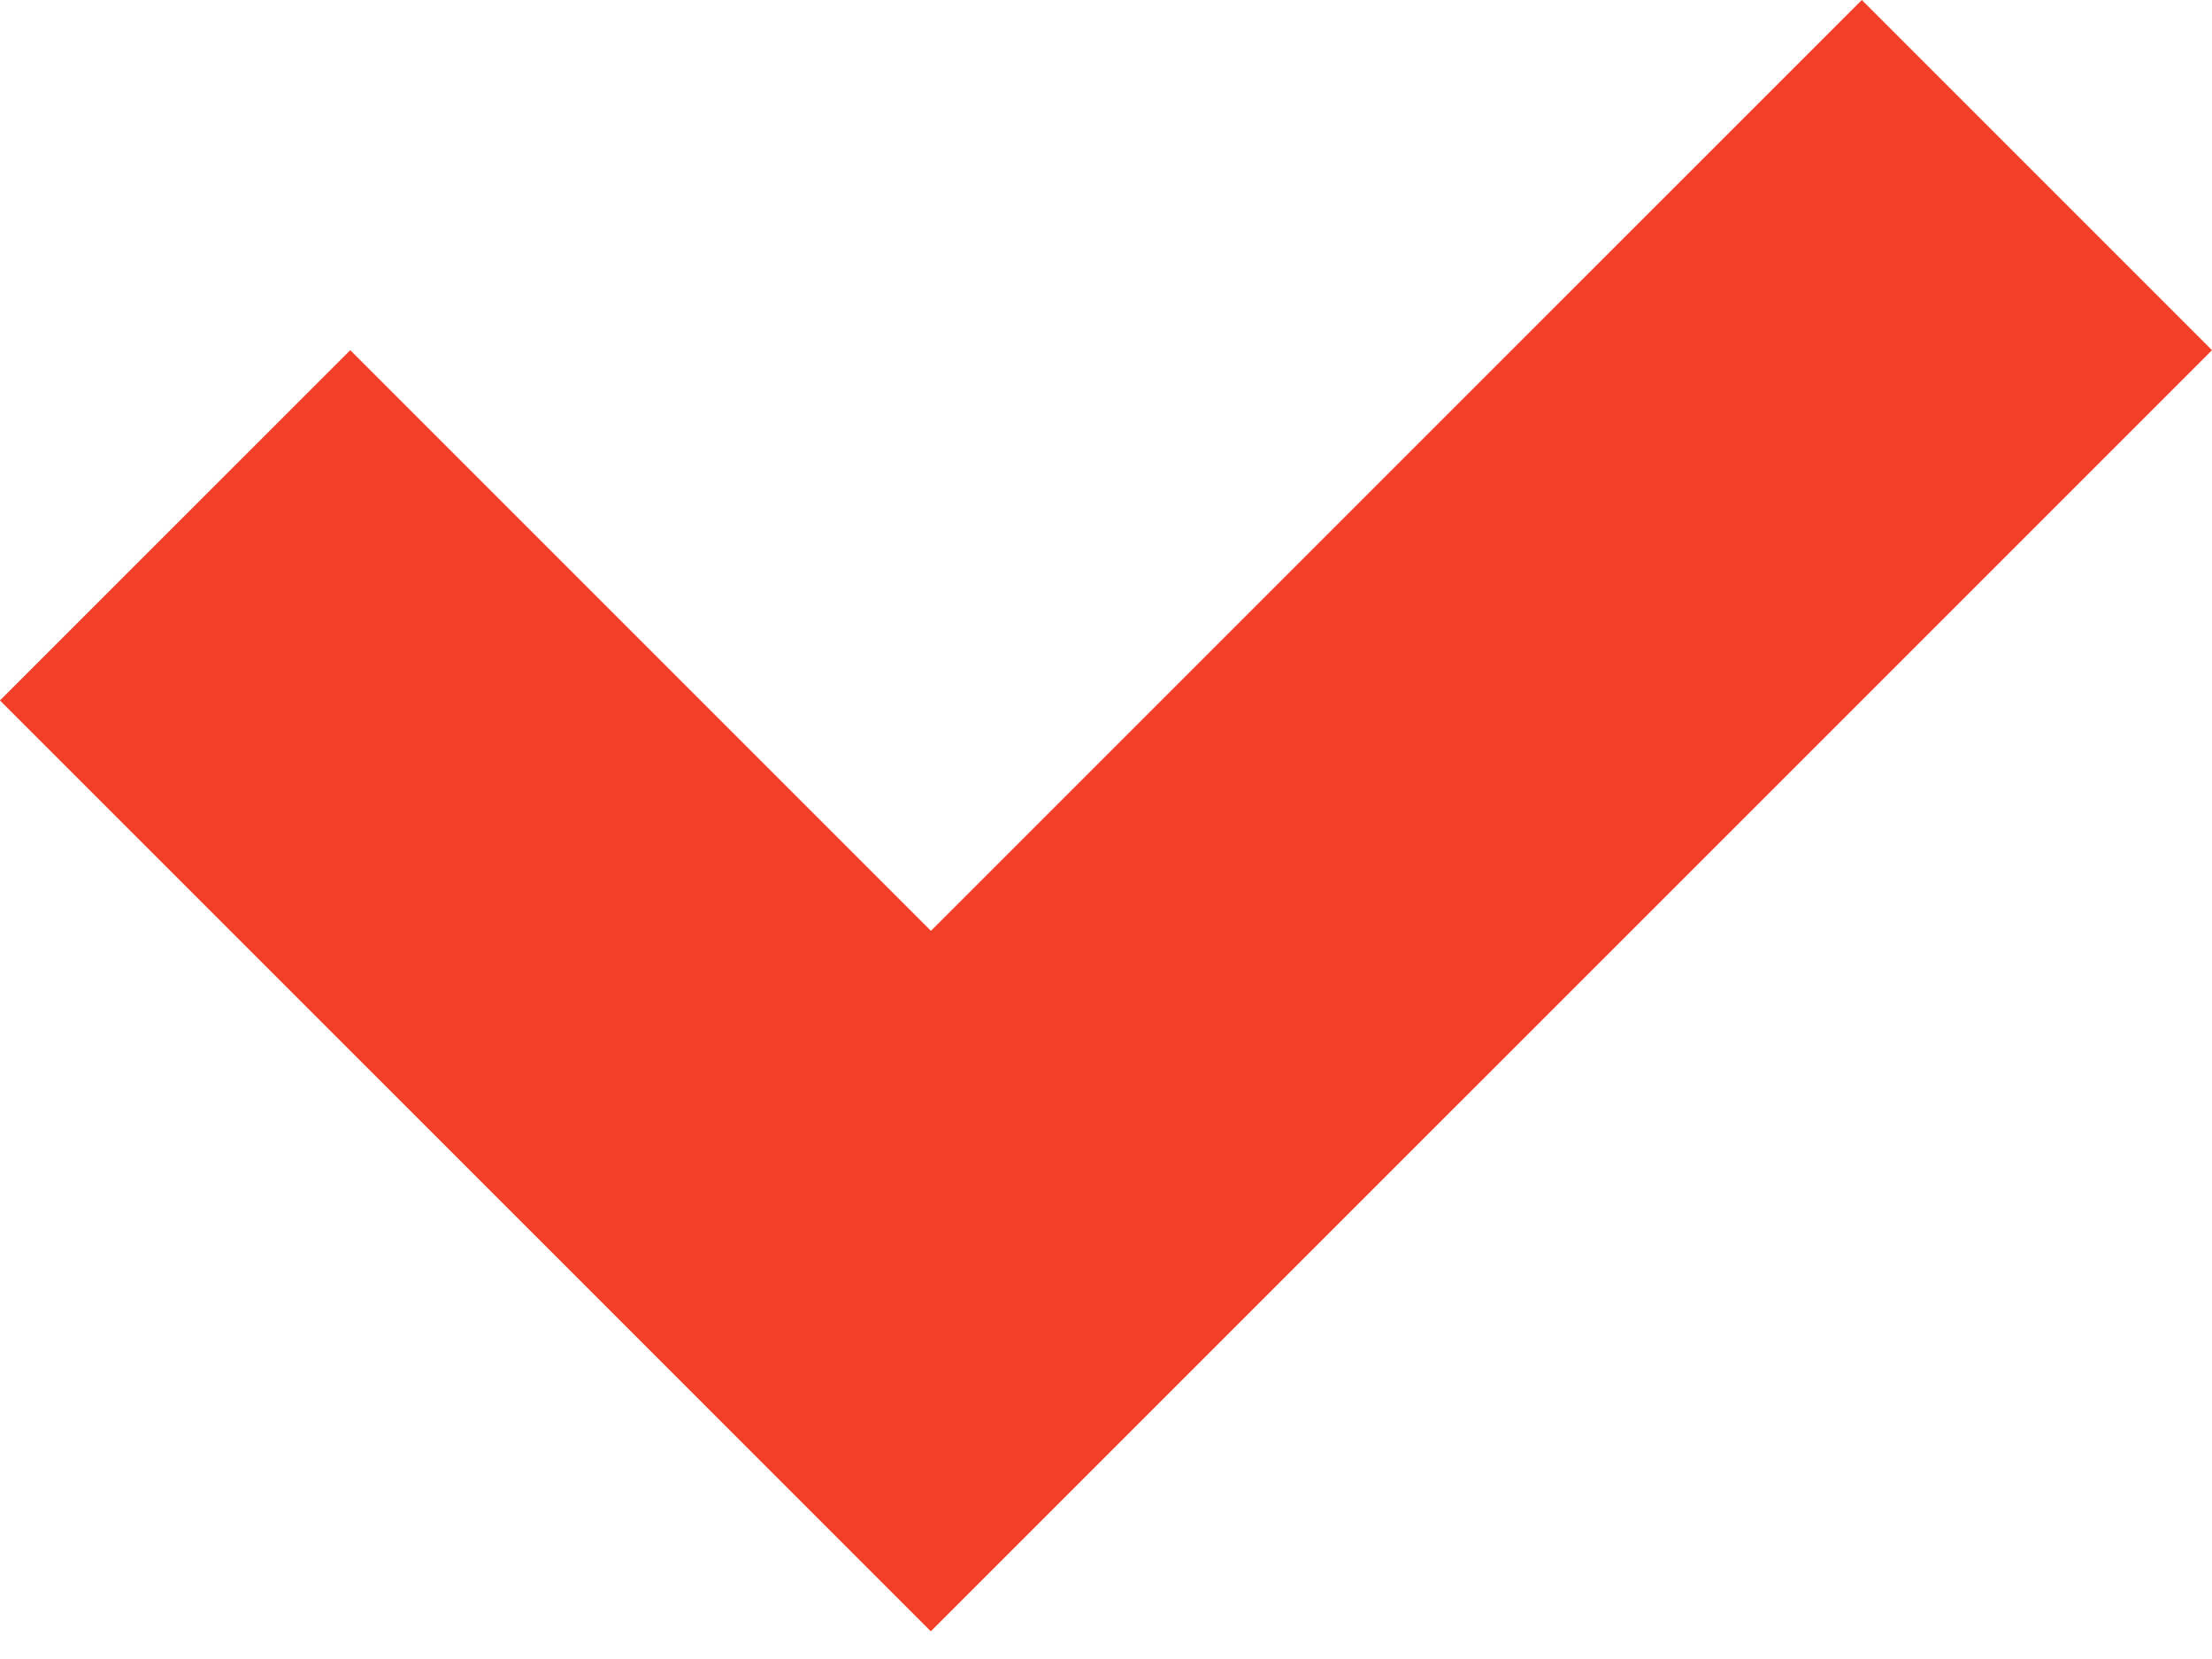 <svg xmlns="http://www.w3.org/2000/svg" width="32" height="24" fill="none" viewBox="0 0 32 24">
    <path fill="#F23F28" fill-rule="evenodd" d="M13.461 23.595l.005.004L32 5.066 26.934 0 13.467 13.466l-8.4-8.4-5.068 5.067 8.401 8.4 5.061 5.062z" clip-rule="evenodd"/>
</svg>

